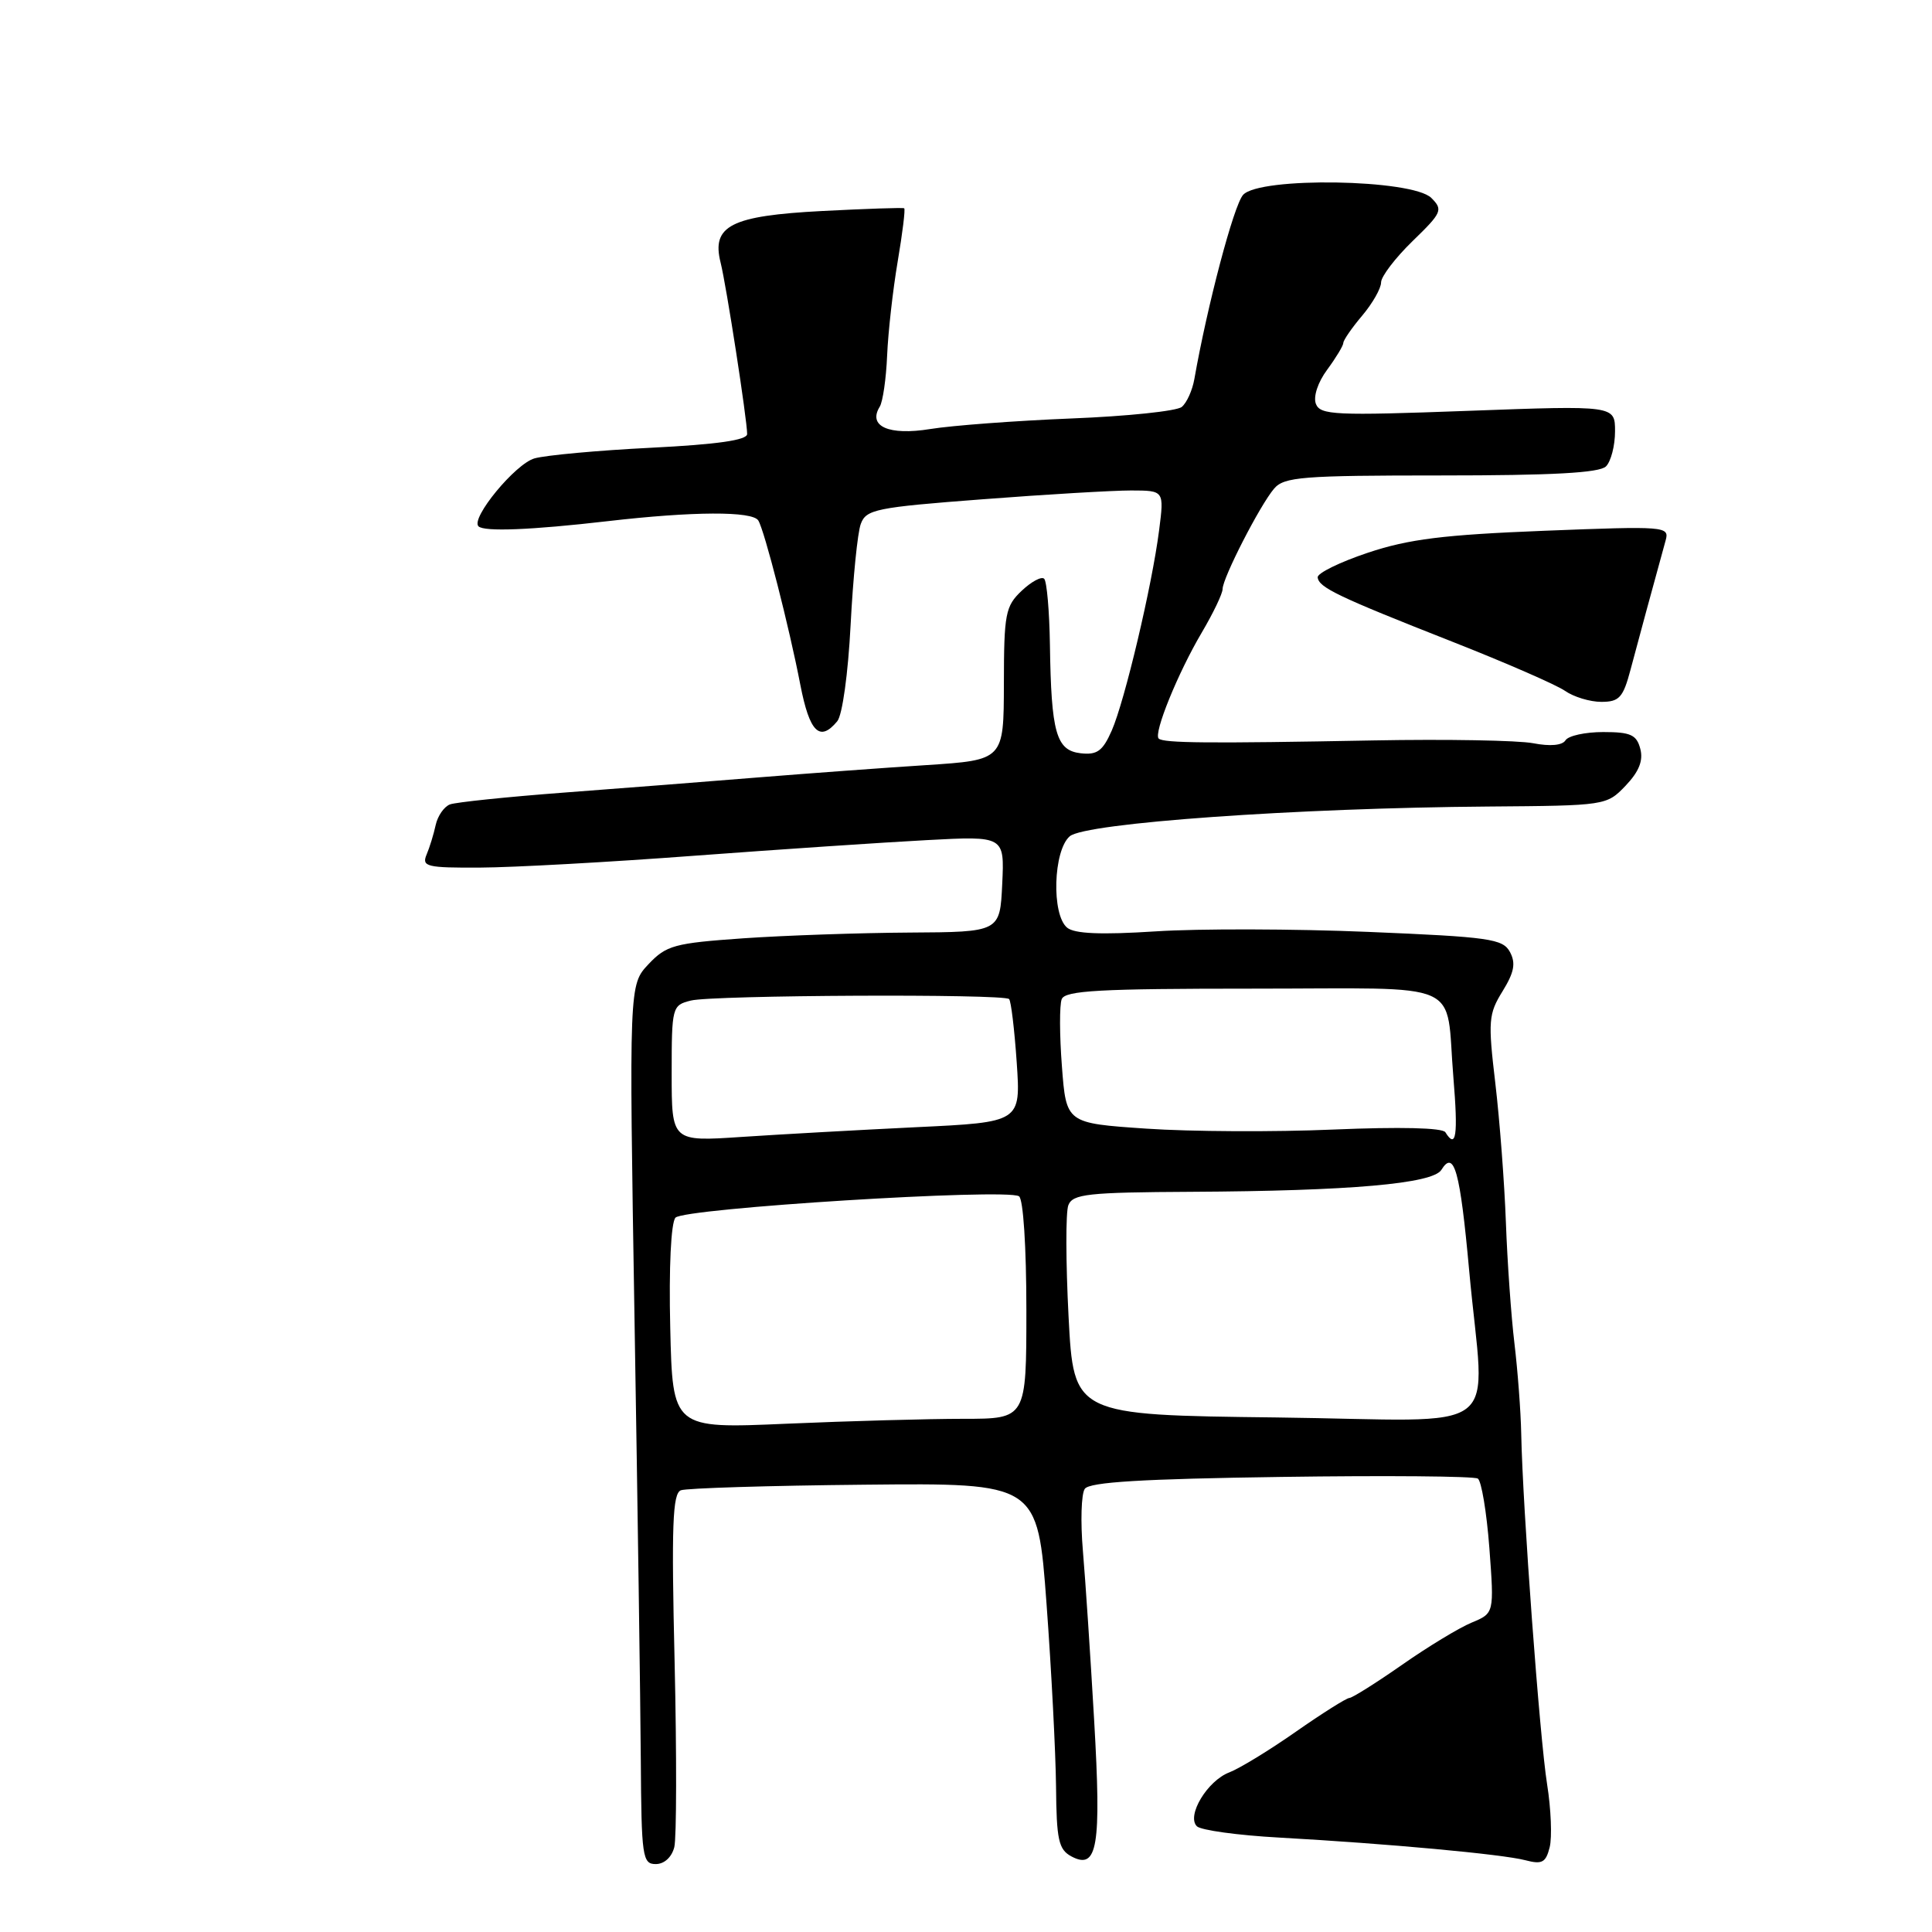 <?xml version="1.0" encoding="UTF-8" standalone="no"?>
<!DOCTYPE svg PUBLIC "-//W3C//DTD SVG 1.1//EN" "http://www.w3.org/Graphics/SVG/1.1/DTD/svg11.dtd" >
<svg xmlns="http://www.w3.org/2000/svg" xmlns:xlink="http://www.w3.org/1999/xlink" version="1.1" viewBox="0 0 256 256">
 <g >
 <path fill="currentColor"
d=" M 89.35 244.75 C 89.65 243.51 89.67 232.48 89.39 220.24 C 88.96 202.12 89.12 197.89 90.22 197.47 C 90.96 197.19 101.90 196.85 114.53 196.73 C 137.49 196.50 137.49 196.50 138.67 212.50 C 139.32 221.30 139.88 232.20 139.93 236.71 C 139.99 243.80 140.27 245.07 141.96 245.98 C 145.43 247.83 145.95 244.73 144.98 227.94 C 144.49 219.45 143.82 209.35 143.49 205.50 C 143.16 201.65 143.27 197.95 143.74 197.28 C 144.36 196.38 151.38 195.96 169.76 195.70 C 183.61 195.50 195.33 195.60 195.82 195.92 C 196.30 196.24 196.99 200.38 197.35 205.13 C 197.99 213.76 197.99 213.76 195.01 215.00 C 193.36 215.68 189.20 218.20 185.76 220.61 C 182.32 223.01 179.18 224.98 178.80 224.99 C 178.41 225.00 175.22 227.01 171.71 229.46 C 168.20 231.92 164.23 234.34 162.89 234.85 C 159.99 235.95 157.19 240.59 158.59 241.99 C 159.11 242.51 164.03 243.19 169.52 243.49 C 183.85 244.29 199.08 245.69 202.12 246.49 C 204.33 247.07 204.83 246.81 205.34 244.77 C 205.67 243.45 205.52 239.69 205.00 236.43 C 204.02 230.31 201.76 199.72 201.57 190.00 C 201.51 186.97 201.10 181.57 200.67 178.00 C 200.24 174.43 199.73 167.22 199.54 162.00 C 199.35 156.78 198.72 148.47 198.14 143.55 C 197.16 135.28 197.23 134.36 199.10 131.34 C 200.64 128.84 200.87 127.63 200.08 126.15 C 199.14 124.40 197.39 124.15 181.28 123.48 C 171.51 123.07 158.85 123.04 153.16 123.41 C 145.87 123.88 142.38 123.73 141.40 122.92 C 139.31 121.19 139.56 112.69 141.75 110.81 C 143.80 109.05 171.78 107.06 197.18 106.87 C 212.77 106.75 212.88 106.74 215.40 104.11 C 217.17 102.25 217.76 100.79 217.35 99.23 C 216.86 97.36 216.07 97.00 212.44 97.00 C 210.06 97.00 207.81 97.49 207.44 98.09 C 207.02 98.77 205.41 98.92 203.14 98.48 C 201.14 98.10 191.62 97.93 182.00 98.11 C 160.19 98.52 154.14 98.47 153.53 97.86 C 152.83 97.16 156.08 89.16 159.25 83.80 C 160.76 81.24 162.00 78.65 162.00 78.05 C 162.00 76.60 166.94 66.96 168.82 64.75 C 170.15 63.19 172.53 63.00 190.95 63.00 C 205.68 63.00 211.94 62.66 212.80 61.80 C 213.46 61.14 214.00 59.05 214.00 57.16 C 214.00 53.72 214.00 53.72 194.50 54.44 C 176.89 55.09 174.94 55.00 174.36 53.51 C 174.00 52.55 174.62 50.65 175.87 48.97 C 177.04 47.38 178.00 45.79 178.00 45.43 C 178.00 45.08 179.12 43.45 180.50 41.82 C 181.88 40.18 183.00 38.21 183.00 37.42 C 183.00 36.64 184.88 34.18 187.17 31.95 C 191.07 28.17 191.23 27.80 189.66 26.23 C 187.16 23.73 166.83 23.40 164.71 25.83 C 163.47 27.24 159.98 40.45 158.26 50.22 C 158.00 51.71 157.25 53.38 156.59 53.92 C 155.94 54.47 149.35 55.16 141.95 55.45 C 134.55 55.75 126.14 56.38 123.25 56.85 C 117.77 57.74 114.96 56.49 116.57 53.89 C 116.98 53.22 117.42 50.17 117.55 47.09 C 117.68 44.02 118.31 38.41 118.95 34.64 C 119.59 30.87 119.98 27.70 119.81 27.60 C 119.64 27.49 114.74 27.66 108.92 27.96 C 96.86 28.59 94.26 29.91 95.48 34.78 C 96.24 37.78 99.00 55.63 99.00 57.51 C 99.00 58.32 95.03 58.89 86.25 59.33 C 79.24 59.68 72.29 60.32 70.82 60.74 C 68.28 61.46 62.34 68.67 63.40 69.74 C 64.15 70.48 70.38 70.23 80.50 69.06 C 91.81 67.75 99.70 67.71 100.48 68.97 C 101.30 70.30 104.58 83.11 106.05 90.75 C 107.27 97.03 108.62 98.37 110.94 95.57 C 111.62 94.76 112.38 89.23 112.71 82.82 C 113.03 76.59 113.63 70.56 114.06 69.42 C 114.76 67.50 116.08 67.23 130.16 66.16 C 138.60 65.51 147.47 64.99 149.88 64.99 C 154.26 65.00 154.26 65.00 153.59 70.25 C 152.65 77.61 149.04 92.86 147.31 96.81 C 146.11 99.53 145.37 100.06 143.18 99.81 C 139.95 99.43 139.29 97.11 139.12 85.42 C 139.05 80.97 138.71 77.05 138.36 76.69 C 138.01 76.34 136.67 77.06 135.38 78.28 C 133.22 80.32 133.03 81.32 133.02 90.61 C 133.00 100.71 133.00 100.71 122.75 101.38 C 117.11 101.74 107.10 102.48 100.50 103.01 C 93.90 103.55 82.32 104.45 74.76 105.02 C 67.21 105.59 60.39 106.30 59.62 106.59 C 58.84 106.89 57.99 108.12 57.73 109.32 C 57.47 110.52 56.93 112.29 56.52 113.25 C 55.86 114.83 56.54 115.00 63.64 114.96 C 67.96 114.94 80.72 114.24 92.00 113.39 C 103.28 112.55 117.14 111.62 122.80 111.32 C 133.10 110.77 133.10 110.77 132.80 117.13 C 132.50 123.50 132.50 123.50 120.50 123.57 C 113.90 123.61 104.00 123.95 98.50 124.33 C 89.35 124.97 88.29 125.26 85.93 127.76 C 83.35 130.50 83.35 130.50 84.08 175.00 C 84.49 199.48 84.86 225.69 84.91 233.25 C 84.99 246.04 85.13 247.00 86.89 247.00 C 88.02 247.00 89.01 246.09 89.35 244.75 Z  M 216.05 88.75 C 217.03 85.03 219.07 77.55 220.71 71.59 C 221.22 69.74 220.66 69.70 204.62 70.33 C 191.27 70.86 186.68 71.43 181.25 73.24 C 177.54 74.48 174.54 75.95 174.60 76.50 C 174.73 77.84 177.25 79.05 192.39 85.01 C 199.48 87.80 206.22 90.74 207.37 91.54 C 208.51 92.34 210.68 93.00 212.18 93.00 C 214.56 93.00 215.07 92.44 216.05 88.75 Z  M 88.81 175.90 C 88.62 167.94 88.91 162.03 89.50 161.35 C 90.58 160.10 133.29 157.44 135.02 158.51 C 135.59 158.86 136.00 165.25 136.00 173.56 C 136.00 188.00 136.00 188.00 127.66 188.00 C 123.07 188.00 112.52 188.29 104.22 188.65 C 89.12 189.31 89.12 189.31 88.81 175.90 Z  M 141.59 174.45 C 141.22 167.27 141.20 160.63 141.56 159.70 C 142.14 158.21 144.11 157.99 157.86 157.92 C 178.89 157.81 189.86 156.85 190.99 155.01 C 192.68 152.28 193.47 155.14 194.67 168.32 C 196.71 190.82 200.15 188.20 169.14 187.82 C 142.27 187.50 142.27 187.50 141.59 174.45 Z  M 89.00 142.25 C 89.00 133.42 89.06 133.20 91.54 132.58 C 94.43 131.85 133.00 131.67 133.71 132.38 C 133.97 132.64 134.42 136.41 134.72 140.77 C 135.26 148.70 135.26 148.70 121.38 149.36 C 113.75 149.73 103.34 150.31 98.25 150.65 C 89.00 151.27 89.00 151.27 89.00 142.25 Z  M 191.52 150.03 C 191.15 149.43 185.49 149.30 176.71 149.67 C 168.89 150.01 157.72 149.95 151.89 149.55 C 141.28 148.83 141.28 148.83 140.71 141.31 C 140.39 137.18 140.38 133.17 140.68 132.40 C 141.12 131.25 145.68 131.00 166.04 131.00 C 194.55 131.00 191.49 129.65 192.58 142.75 C 193.22 150.48 192.95 152.34 191.52 150.03 Z "/>
</g>
</svg>